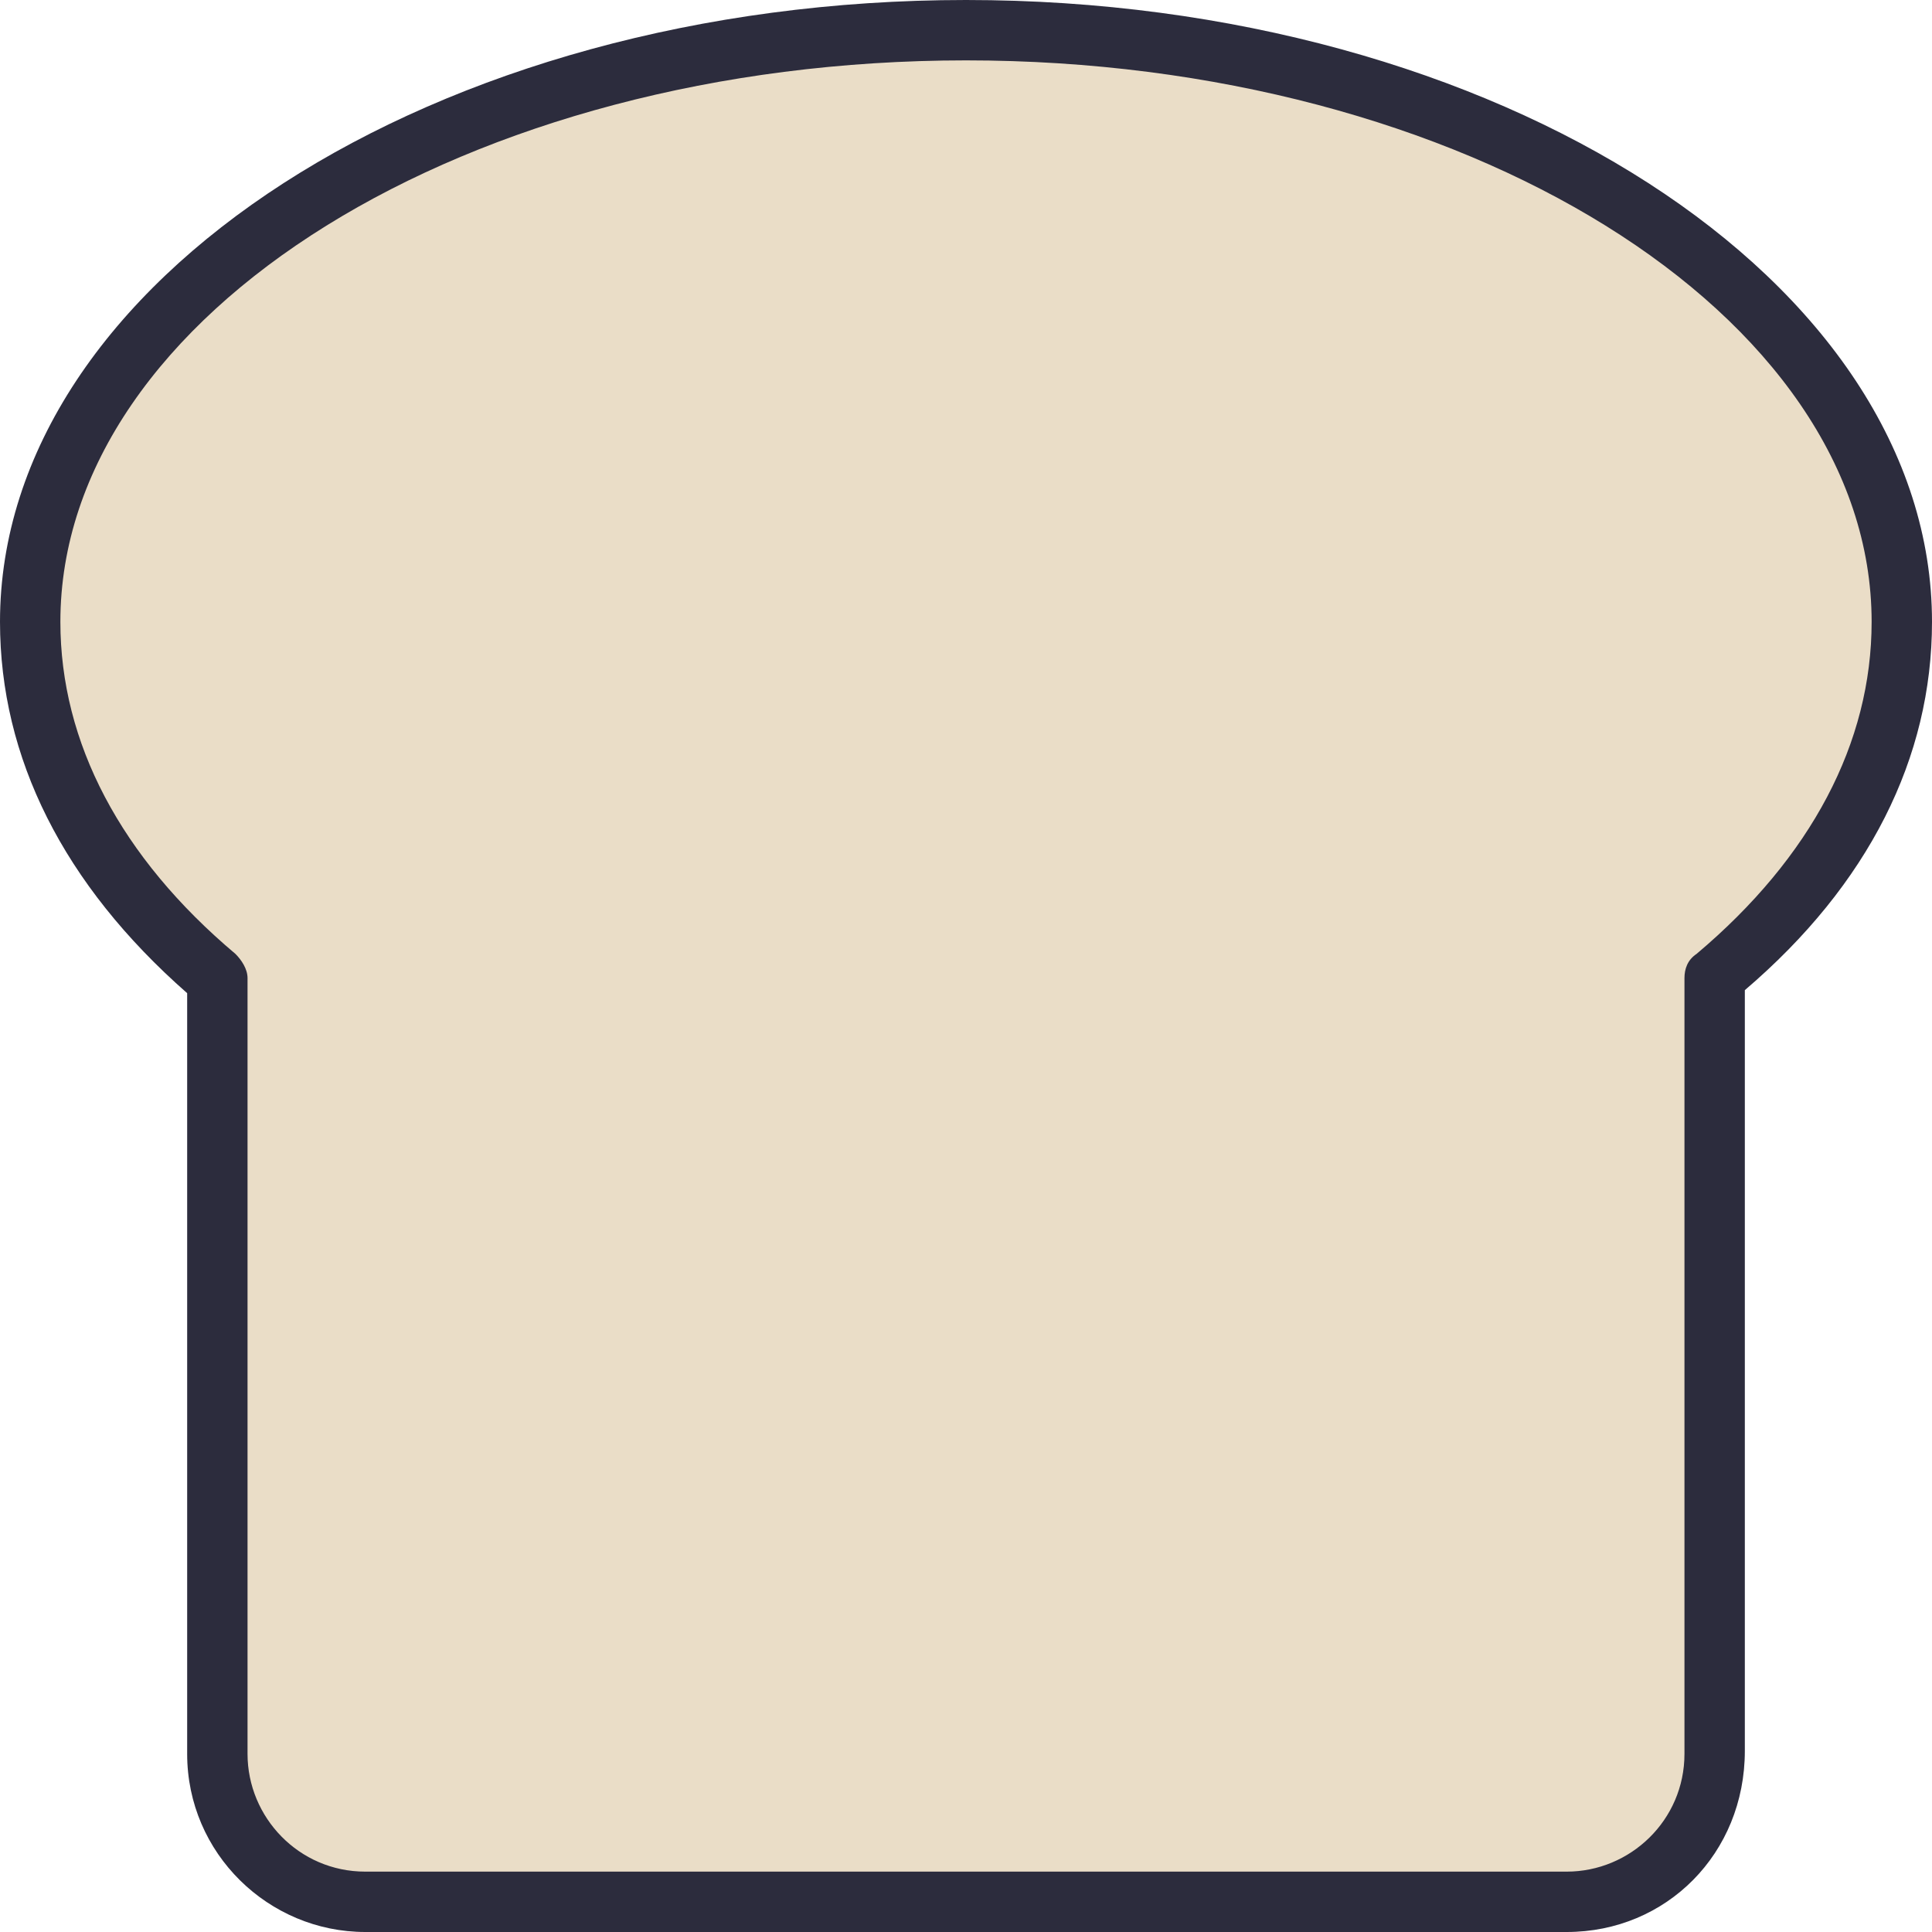 <?xml version="1.0" encoding="utf-8"?>
<!-- Generator: Adobe Illustrator 18.0.0, SVG Export Plug-In . SVG Version: 6.00 Build 0)  -->
<!DOCTYPE svg PUBLIC "-//W3C//DTD SVG 1.1//EN" "http://www.w3.org/Graphics/SVG/1.1/DTD/svg11.dtd">
<svg version="1.1" id="Layer_1" xmlns="http://www.w3.org/2000/svg" xmlns:xlink="http://www.w3.org/1999/xlink" x="0px" y="0px"
	 viewBox="0 0 64 64" enable-background="new 0 0 64 64" xml:space="preserve">
<g id="XMLID_11_">
	<g>
		<g>
			<path fill="#EADDC7" d="M63,20.6c0,4.4-2.3,8.5-6.2,11.8v25.7c0,2.7-2.2,4.9-4.9,4.9H12.1c-2.7,0-4.9-2.2-4.9-4.9V32.4
				C3.3,29.1,1,25,1,20.6C1,9.8,14.9,1,32,1S63,9.8,63,20.6z"/>
		</g>
	</g>
	<g>
		<g>
			<path fill="#2C2C3D" d="M51.9,64H12.1c-3.2,0-5.9-2.6-5.9-5.9V32.9C2.1,29.3,0,25.1,0,20.6C0,9.3,14.4,0,32,0s32,9.3,32,20.6
				c0,4.5-2.1,8.7-6.2,12.2v25.2C57.8,61.4,55.2,64,51.9,64z M32,2C15.5,2,2,10.4,2,20.6c0,4,2,7.8,5.8,11c0.2,0.2,0.4,0.5,0.4,0.8
				v25.7c0,2.1,1.7,3.9,3.9,3.9h39.8c2.1,0,3.9-1.7,3.9-3.9V32.4c0-0.3,0.1-0.6,0.4-0.8c3.8-3.2,5.8-7,5.8-11C62,10.4,48.5,2,32,2z"
				/>
		</g>
	</g>
</g>
</svg>
